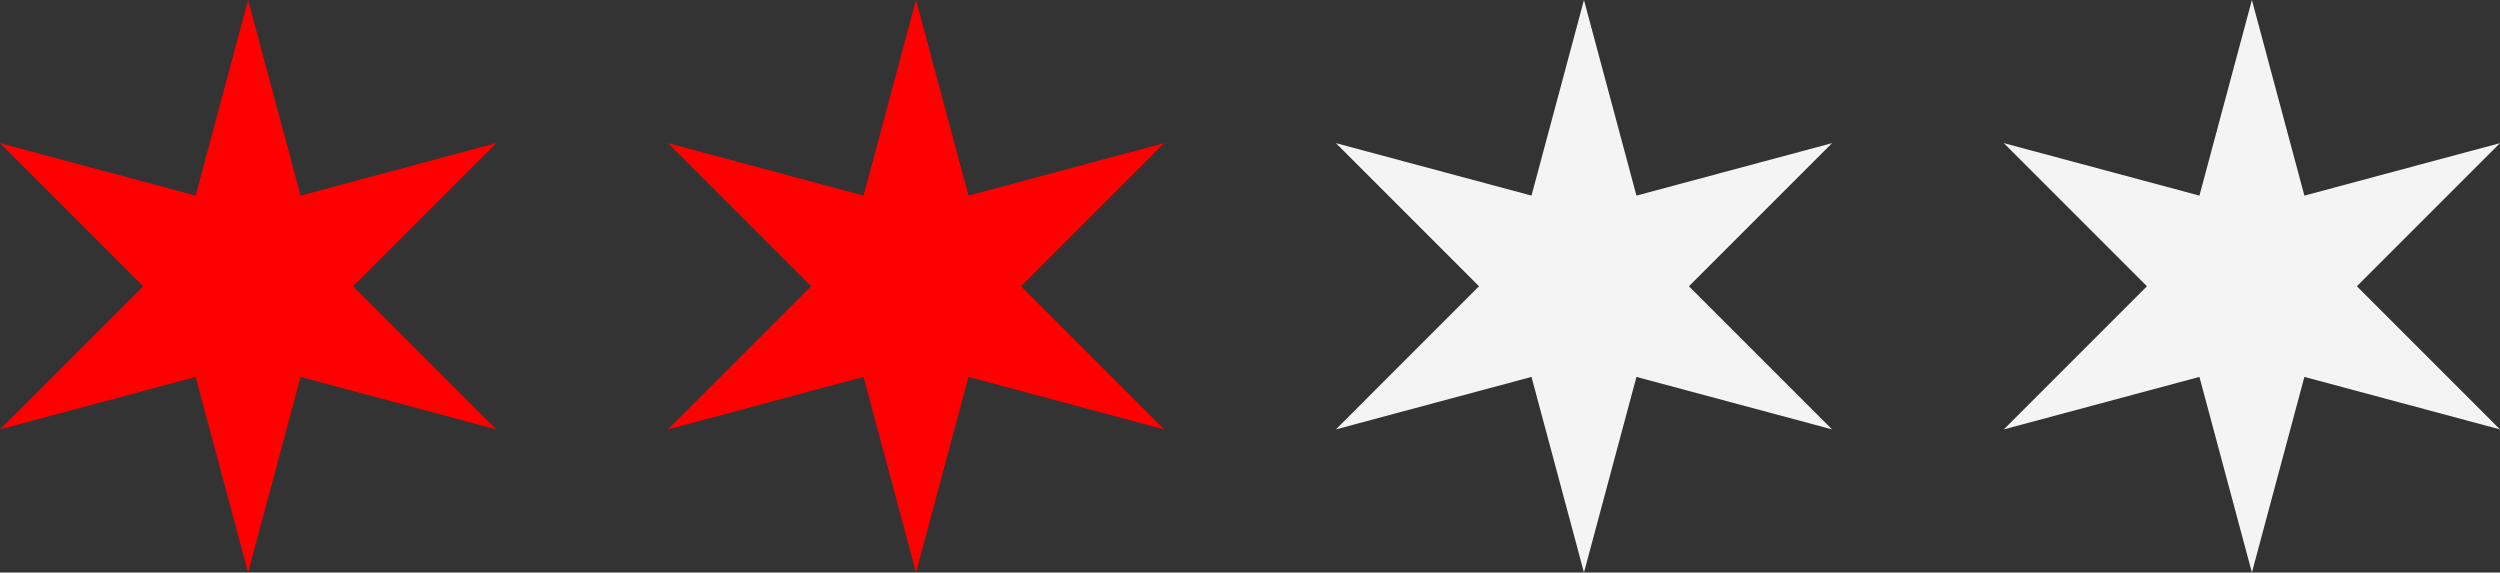 <svg xmlns="http://www.w3.org/2000/svg" viewBox="0 0 524 120"><rect x="0" y="0" width="524" height="120" fill="#333333" stroke="none"/><title>reviews</title><polygon points="52 0 63 41 104 30 74 60 104 90 63 79 52 120 41 79 0 90 30 60 0 30 41 41 52 0" fill="red"/><polygon points="192 0 203 41 244 30 214 60 244 90 203 79 192 120 181 79 140 90 170 60 140 30 181 41 192 0" fill="red"/><polygon points="332 0 343 41 384 30 354 60 384 90 343 79 332 120 321 79 280 90 310 60 280 30 321 41 332 0" fill="#f4f4f4"/><polygon points="472 0 483 41 524 30 494 60 524 90 483 79 472 120 461 79 420 90 450 60 420 30 461 41 472 0" fill="#f4f4f4"/></svg>